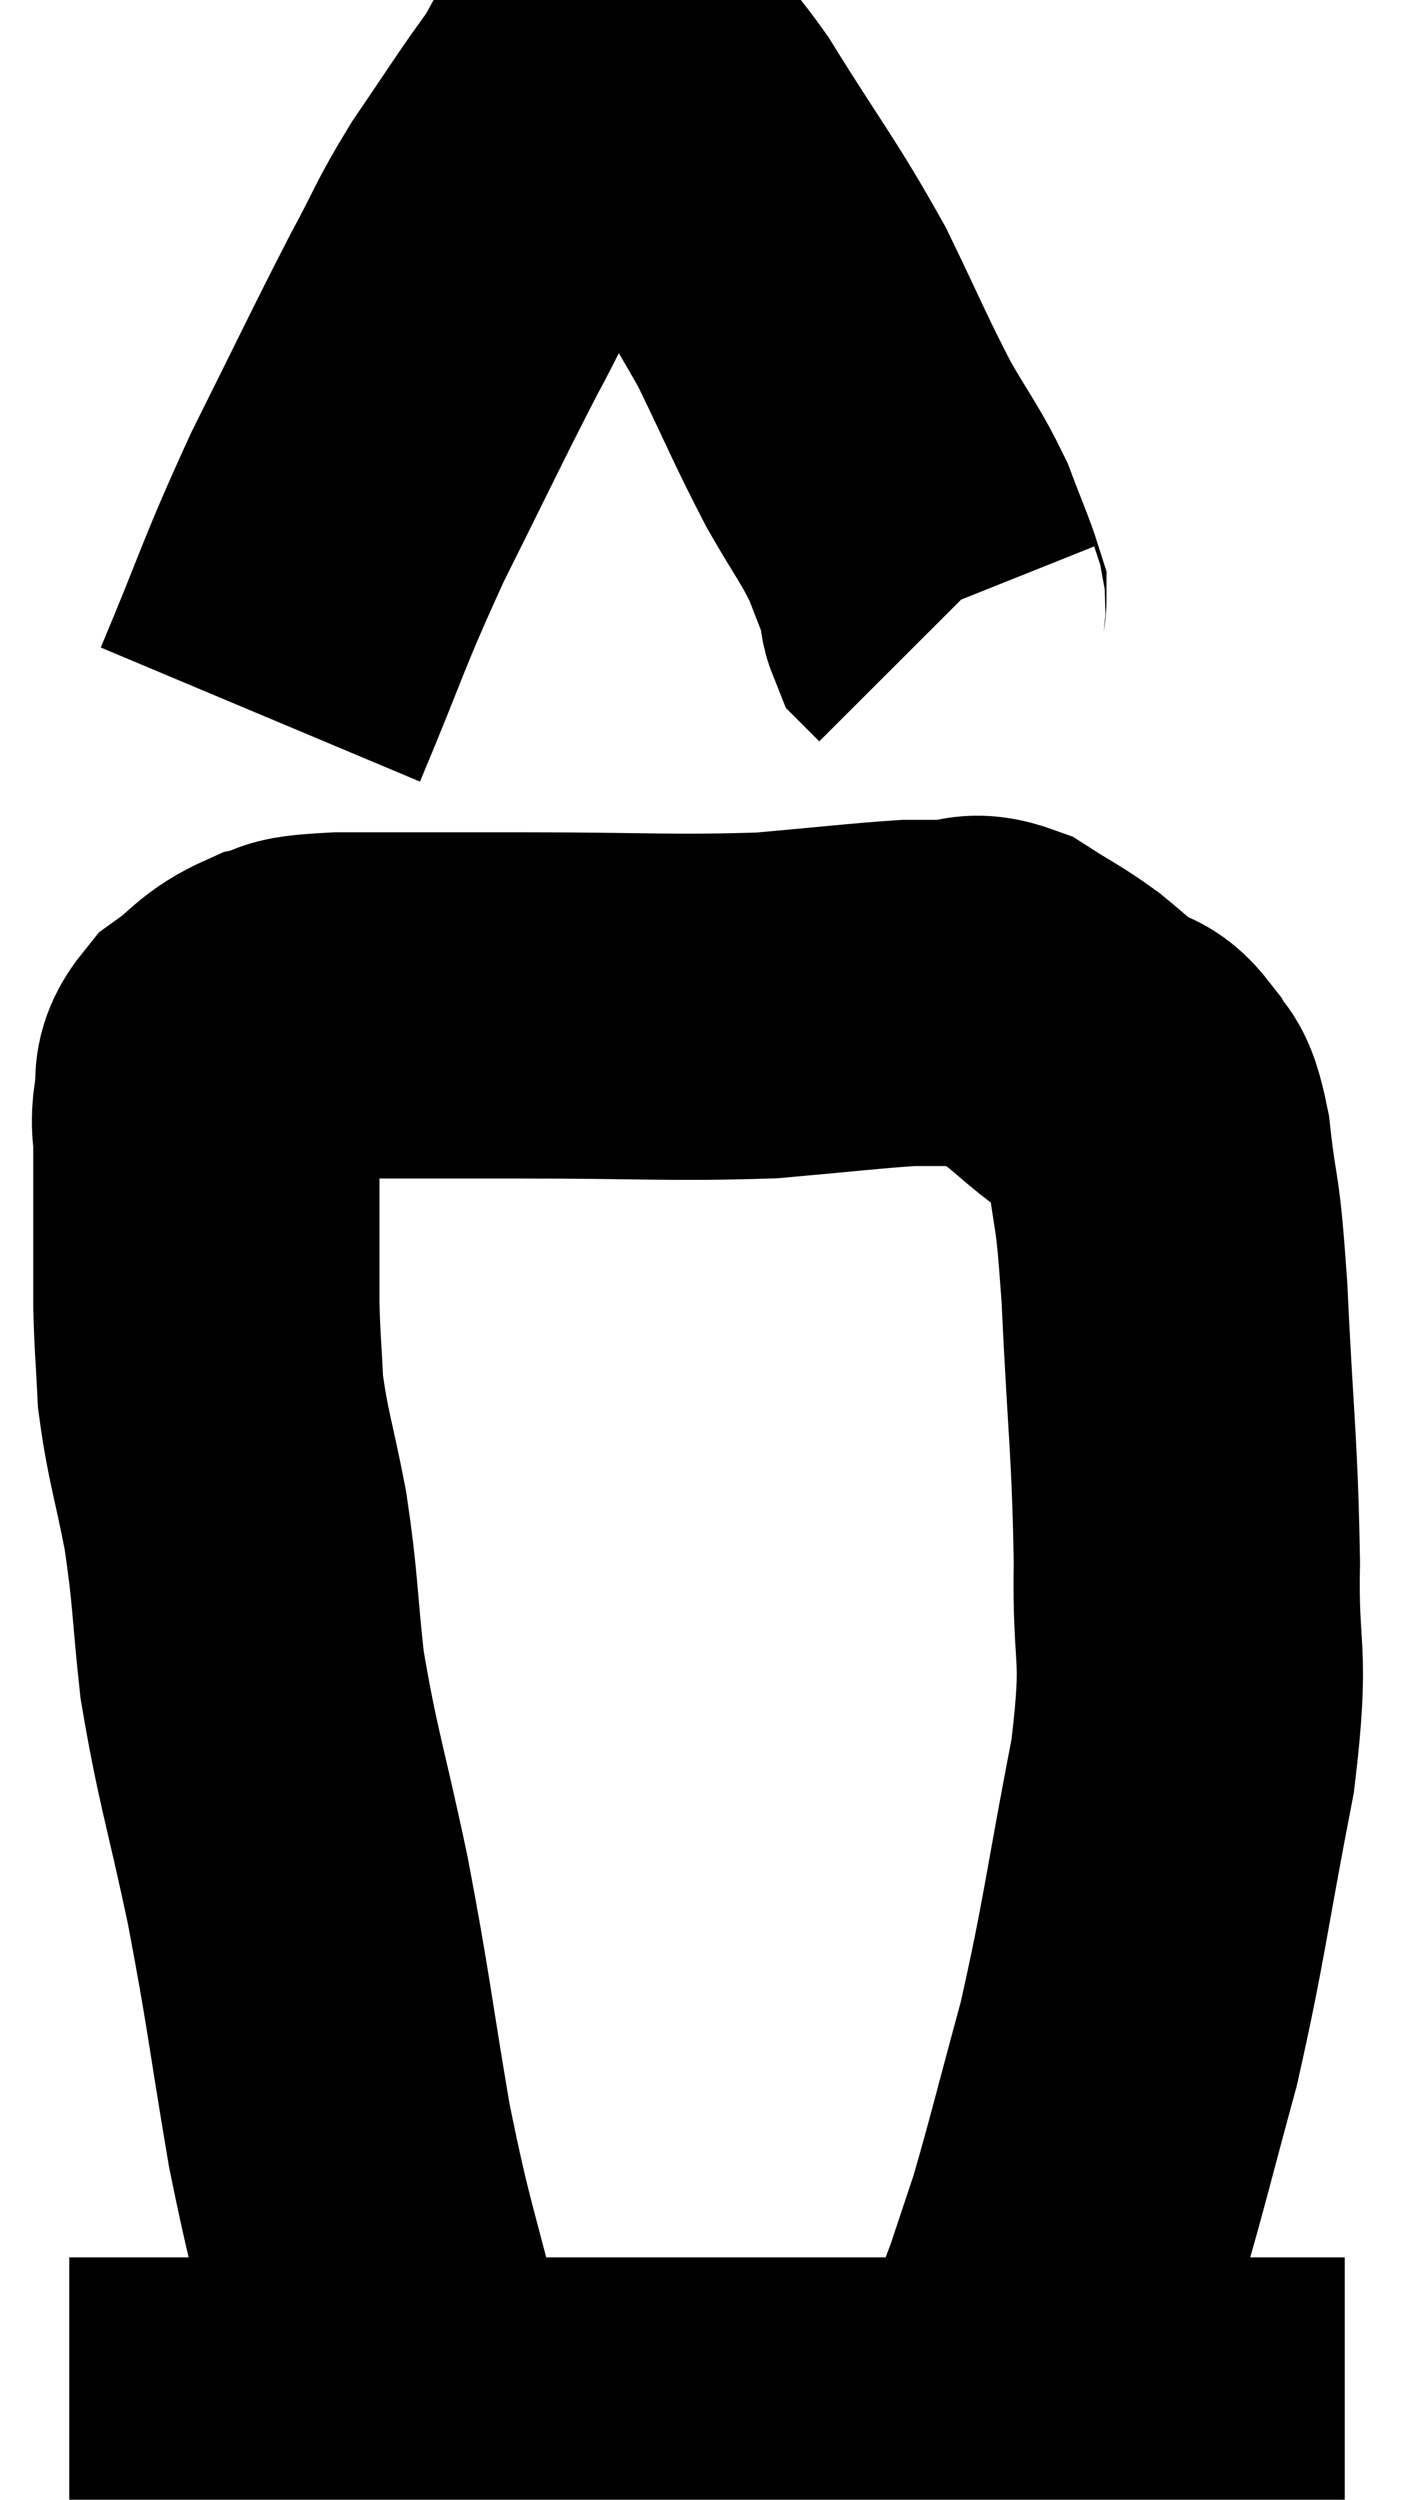 <svg xmlns="http://www.w3.org/2000/svg" viewBox="11.3 3.121 20.42 36.099" width="20.42" height="36.099"><path d="M 16.98 37.2 C 16.59 35.58, 16.545 35.655, 16.2 33.96 C 15.9 32.19, 15.915 32.085, 15.6 30.42 C 15.27 28.86, 15.165 28.635, 14.94 27.3 C 14.82 26.19, 14.85 26.1, 14.7 25.08 C 14.52 24.15, 14.445 24, 14.34 23.22 C 14.31 22.59, 14.295 22.545, 14.28 21.96 C 14.28 21.42, 14.28 21.45, 14.28 20.88 C 14.28 20.28, 14.28 20.13, 14.28 19.68 C 14.28 19.38, 14.235 19.395, 14.28 19.08 C 14.37 18.75, 14.205 18.735, 14.46 18.42 C 14.88 18.12, 14.865 18.015, 15.3 17.82 C 15.75 17.73, 15.315 17.685, 16.2 17.64 C 17.52 17.64, 17.295 17.64, 18.84 17.64 C 20.61 17.64, 20.985 17.685, 22.38 17.64 C 23.4 17.55, 23.76 17.505, 24.42 17.46 C 24.72 17.46, 24.705 17.46, 25.02 17.46 C 25.35 17.46, 25.305 17.325, 25.68 17.46 C 26.1 17.73, 26.145 17.73, 26.52 18 C 26.85 18.27, 26.895 18.33, 27.18 18.54 C 27.42 18.69, 27.45 18.57, 27.66 18.84 C 27.84 19.23, 27.87 18.885, 28.02 19.62 C 28.14 20.7, 28.155 20.265, 28.26 21.78 C 28.35 23.73, 28.41 23.97, 28.44 25.68 C 28.41 27.15, 28.59 26.88, 28.38 28.62 C 27.99 30.63, 27.975 30.975, 27.6 32.64 C 27.24 33.96, 27.15 34.35, 26.88 35.28 C 26.7 35.82, 26.61 36.09, 26.52 36.36 C 26.52 36.36, 26.52 36.36, 26.52 36.36 C 26.52 36.36, 26.565 36.24, 26.52 36.36 C 26.43 36.6, 26.385 36.72, 26.34 36.84 C 26.34 36.84, 26.34 36.765, 26.34 36.84 C 26.34 36.99, 26.34 37.065, 26.34 37.14 C 26.34 37.14, 26.34 37.14, 26.34 37.14 L 26.34 37.14" fill="none" stroke="black" stroke-width="5"></path><path d="M 12.3 38.22 C 12.99 38.22, 12.585 38.22, 13.68 38.22 C 15.18 38.22, 15.165 38.22, 16.68 38.22 C 18.21 38.22, 18.18 38.22, 19.74 38.22 C 21.33 38.22, 21.45 38.22, 22.92 38.22 C 24.27 38.22, 24.45 38.22, 25.62 38.22 C 26.61 38.22, 26.58 38.22, 27.6 38.22 C 28.65 38.22, 28.92 38.22, 29.7 38.22 C 30.21 38.22, 30.465 38.22, 30.72 38.22 L 30.72 38.22" fill="none" stroke="black" stroke-width="5"></path><path d="M 15.06 13.44 C 15.69 11.94, 15.66 11.88, 16.32 10.44 C 17.01 9.06, 17.16 8.73, 17.7 7.68 C 18.09 6.96, 18.06 6.93, 18.48 6.24 C 18.93 5.58, 19.11 5.295, 19.38 4.92 C 19.47 4.83, 19.5 4.83, 19.56 4.74 C 19.59 4.65, 19.545 4.68, 19.62 4.56 C 19.74 4.41, 19.68 4.35, 19.86 4.26 C 20.1 4.23, 20.01 4.005, 20.34 4.2 C 20.76 4.62, 20.58 4.2, 21.18 5.04 C 21.96 6.3, 22.11 6.435, 22.74 7.56 C 23.22 8.55, 23.28 8.73, 23.7 9.54 C 24.06 10.17, 24.15 10.245, 24.42 10.8 C 24.6 11.28, 24.69 11.475, 24.78 11.76 C 24.78 11.85, 24.75 11.865, 24.78 11.94 C 24.84 12, 24.87 12.03, 24.9 12.06 L 24.9 12.06" fill="none" stroke="black" stroke-width="5"></path></svg>